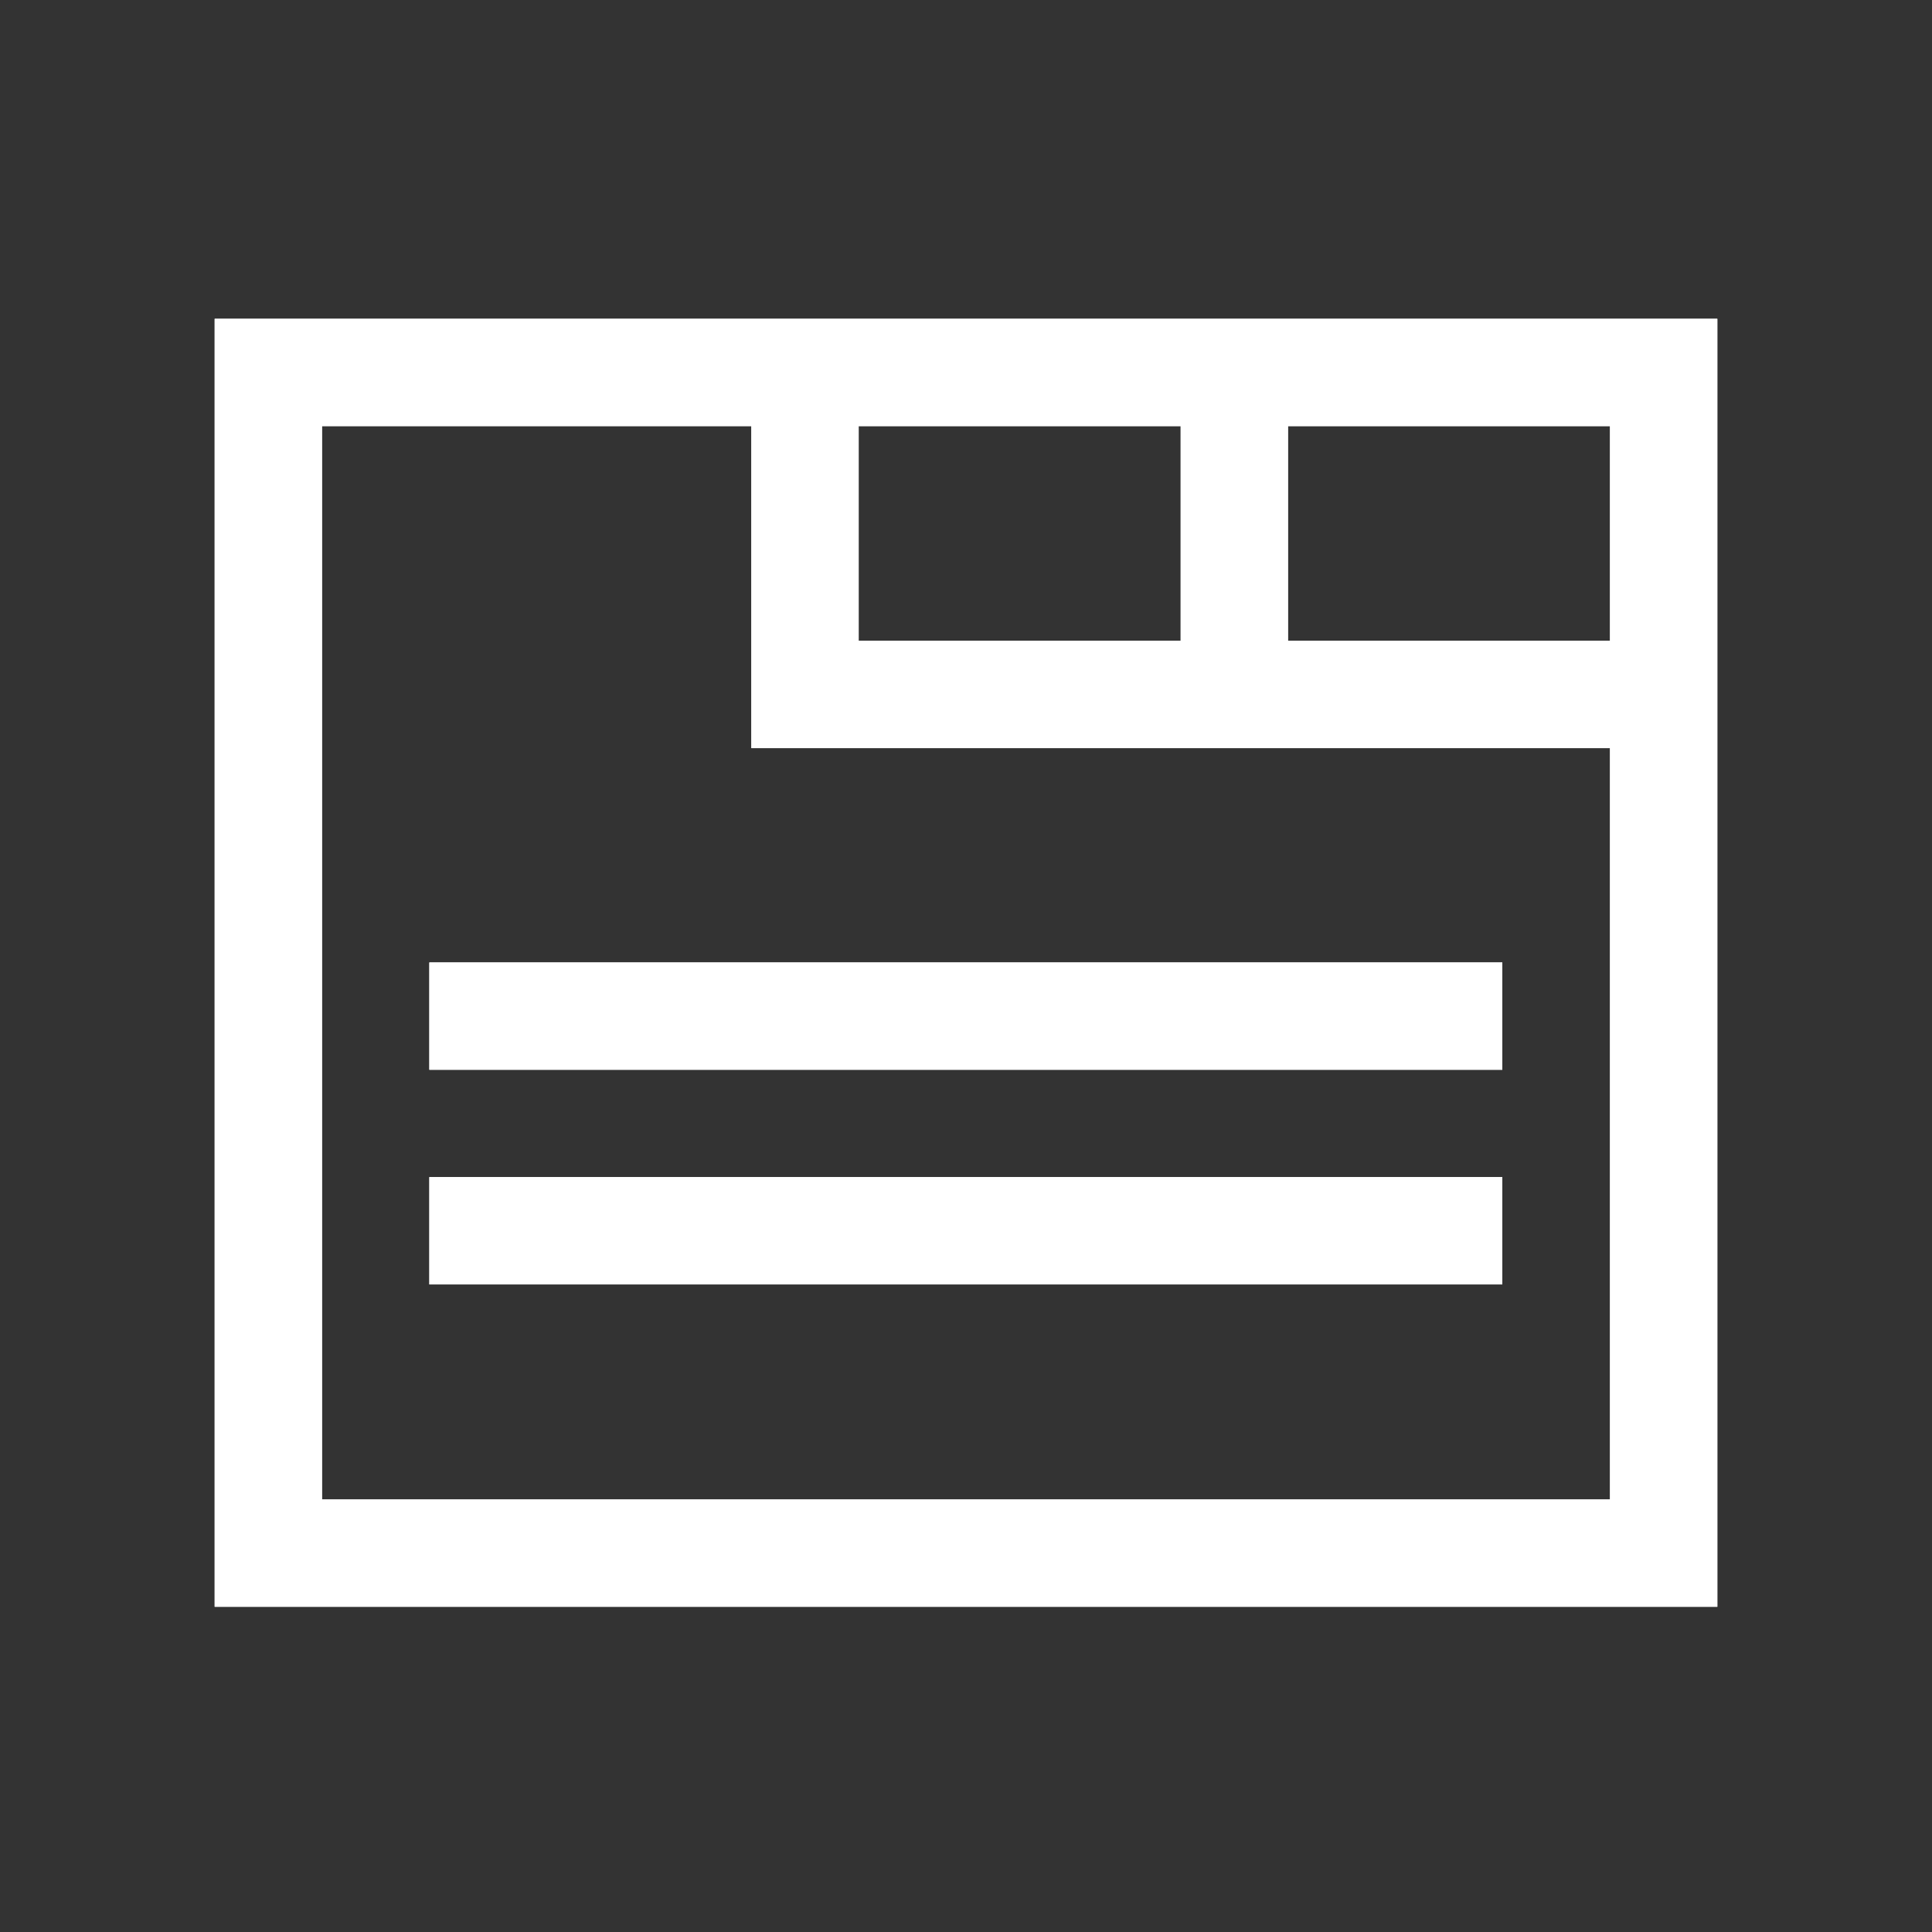 <svg xmlns="http://www.w3.org/2000/svg" viewBox="0 0 54 54" fill="#fff"><rect x="0" y="0" width="54" height="54" fill="#333333" stroke="none"/><path d="M6 8.91v36h42v-36zm18 3h9v6h-9zm21 30H9v-30h12v9h24zm0-24h-9v-6h9z"/><path d="M48 8.91H6v36h42v-36zm-12 9v-6h9v6zm-12 0v-6h9v6zm-15 24v-30h12v9h24v21z"/><path d="M12 26.9h29.99v3H12z"/><path d="M41.99 26.9H12v3h29.99v-3zM12 32.9h29.99v3H12z"/><path d="M41.99 32.9H12v3h29.99v-3z"/></svg>